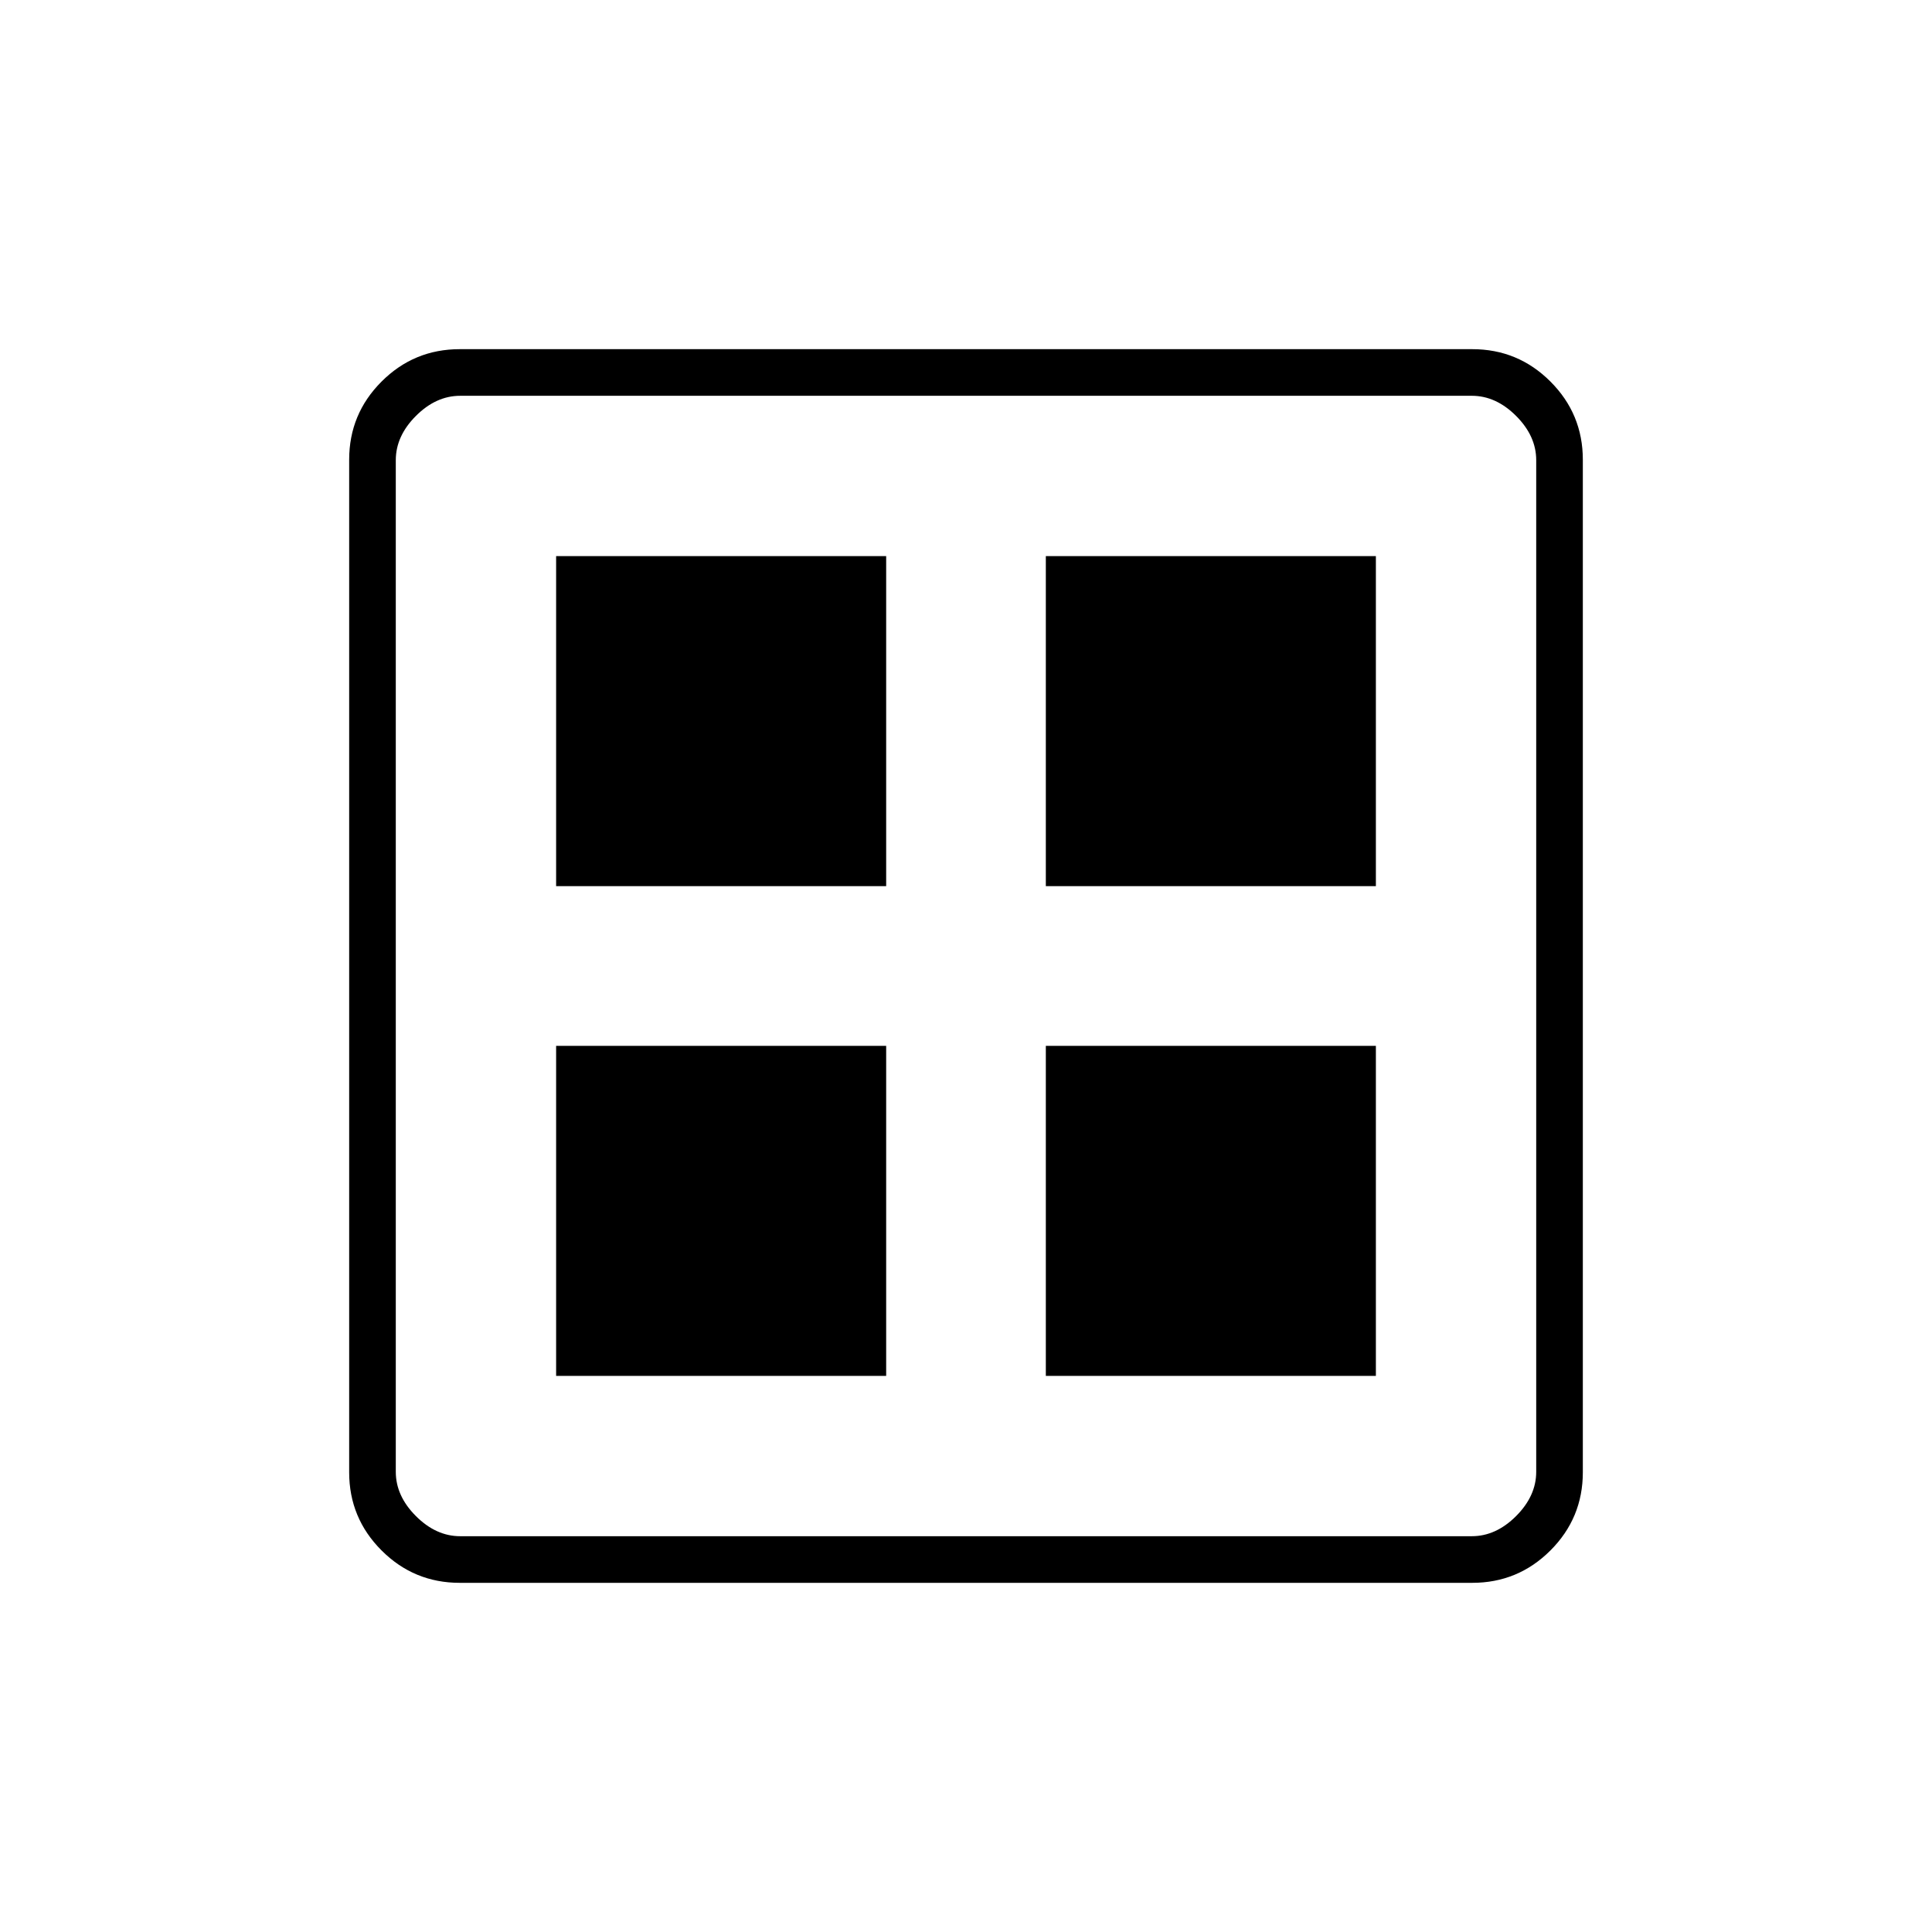 <svg xmlns="http://www.w3.org/2000/svg" height="40" viewBox="0 -960 960 960" width="40"><path d="M276.333-519.667v-164h164v164h-164Zm0 243.334v-164h164v164h-164Zm243.334-243.334v-164h164v164h-164Zm0 243.334v-164h164v164h-164ZM228.43-173.5q-22.738 0-38.834-16.096Q173.5-205.692 173.5-228.43v-503.14q0-22.738 16.096-38.834Q205.692-786.5 228.43-786.5h503.14q22.738 0 38.834 16.096Q786.5-754.308 786.5-731.57v503.14q0 22.738-16.096 38.834Q754.308-173.5 731.57-173.5H228.43Zm.237-23.167h502.666q12 0 22-10t10-22v-502.666q0-12-10-22t-22-10H228.667q-12 0-22 10t-10 22v502.666q0 12 10 22t22 10Z"/></svg>